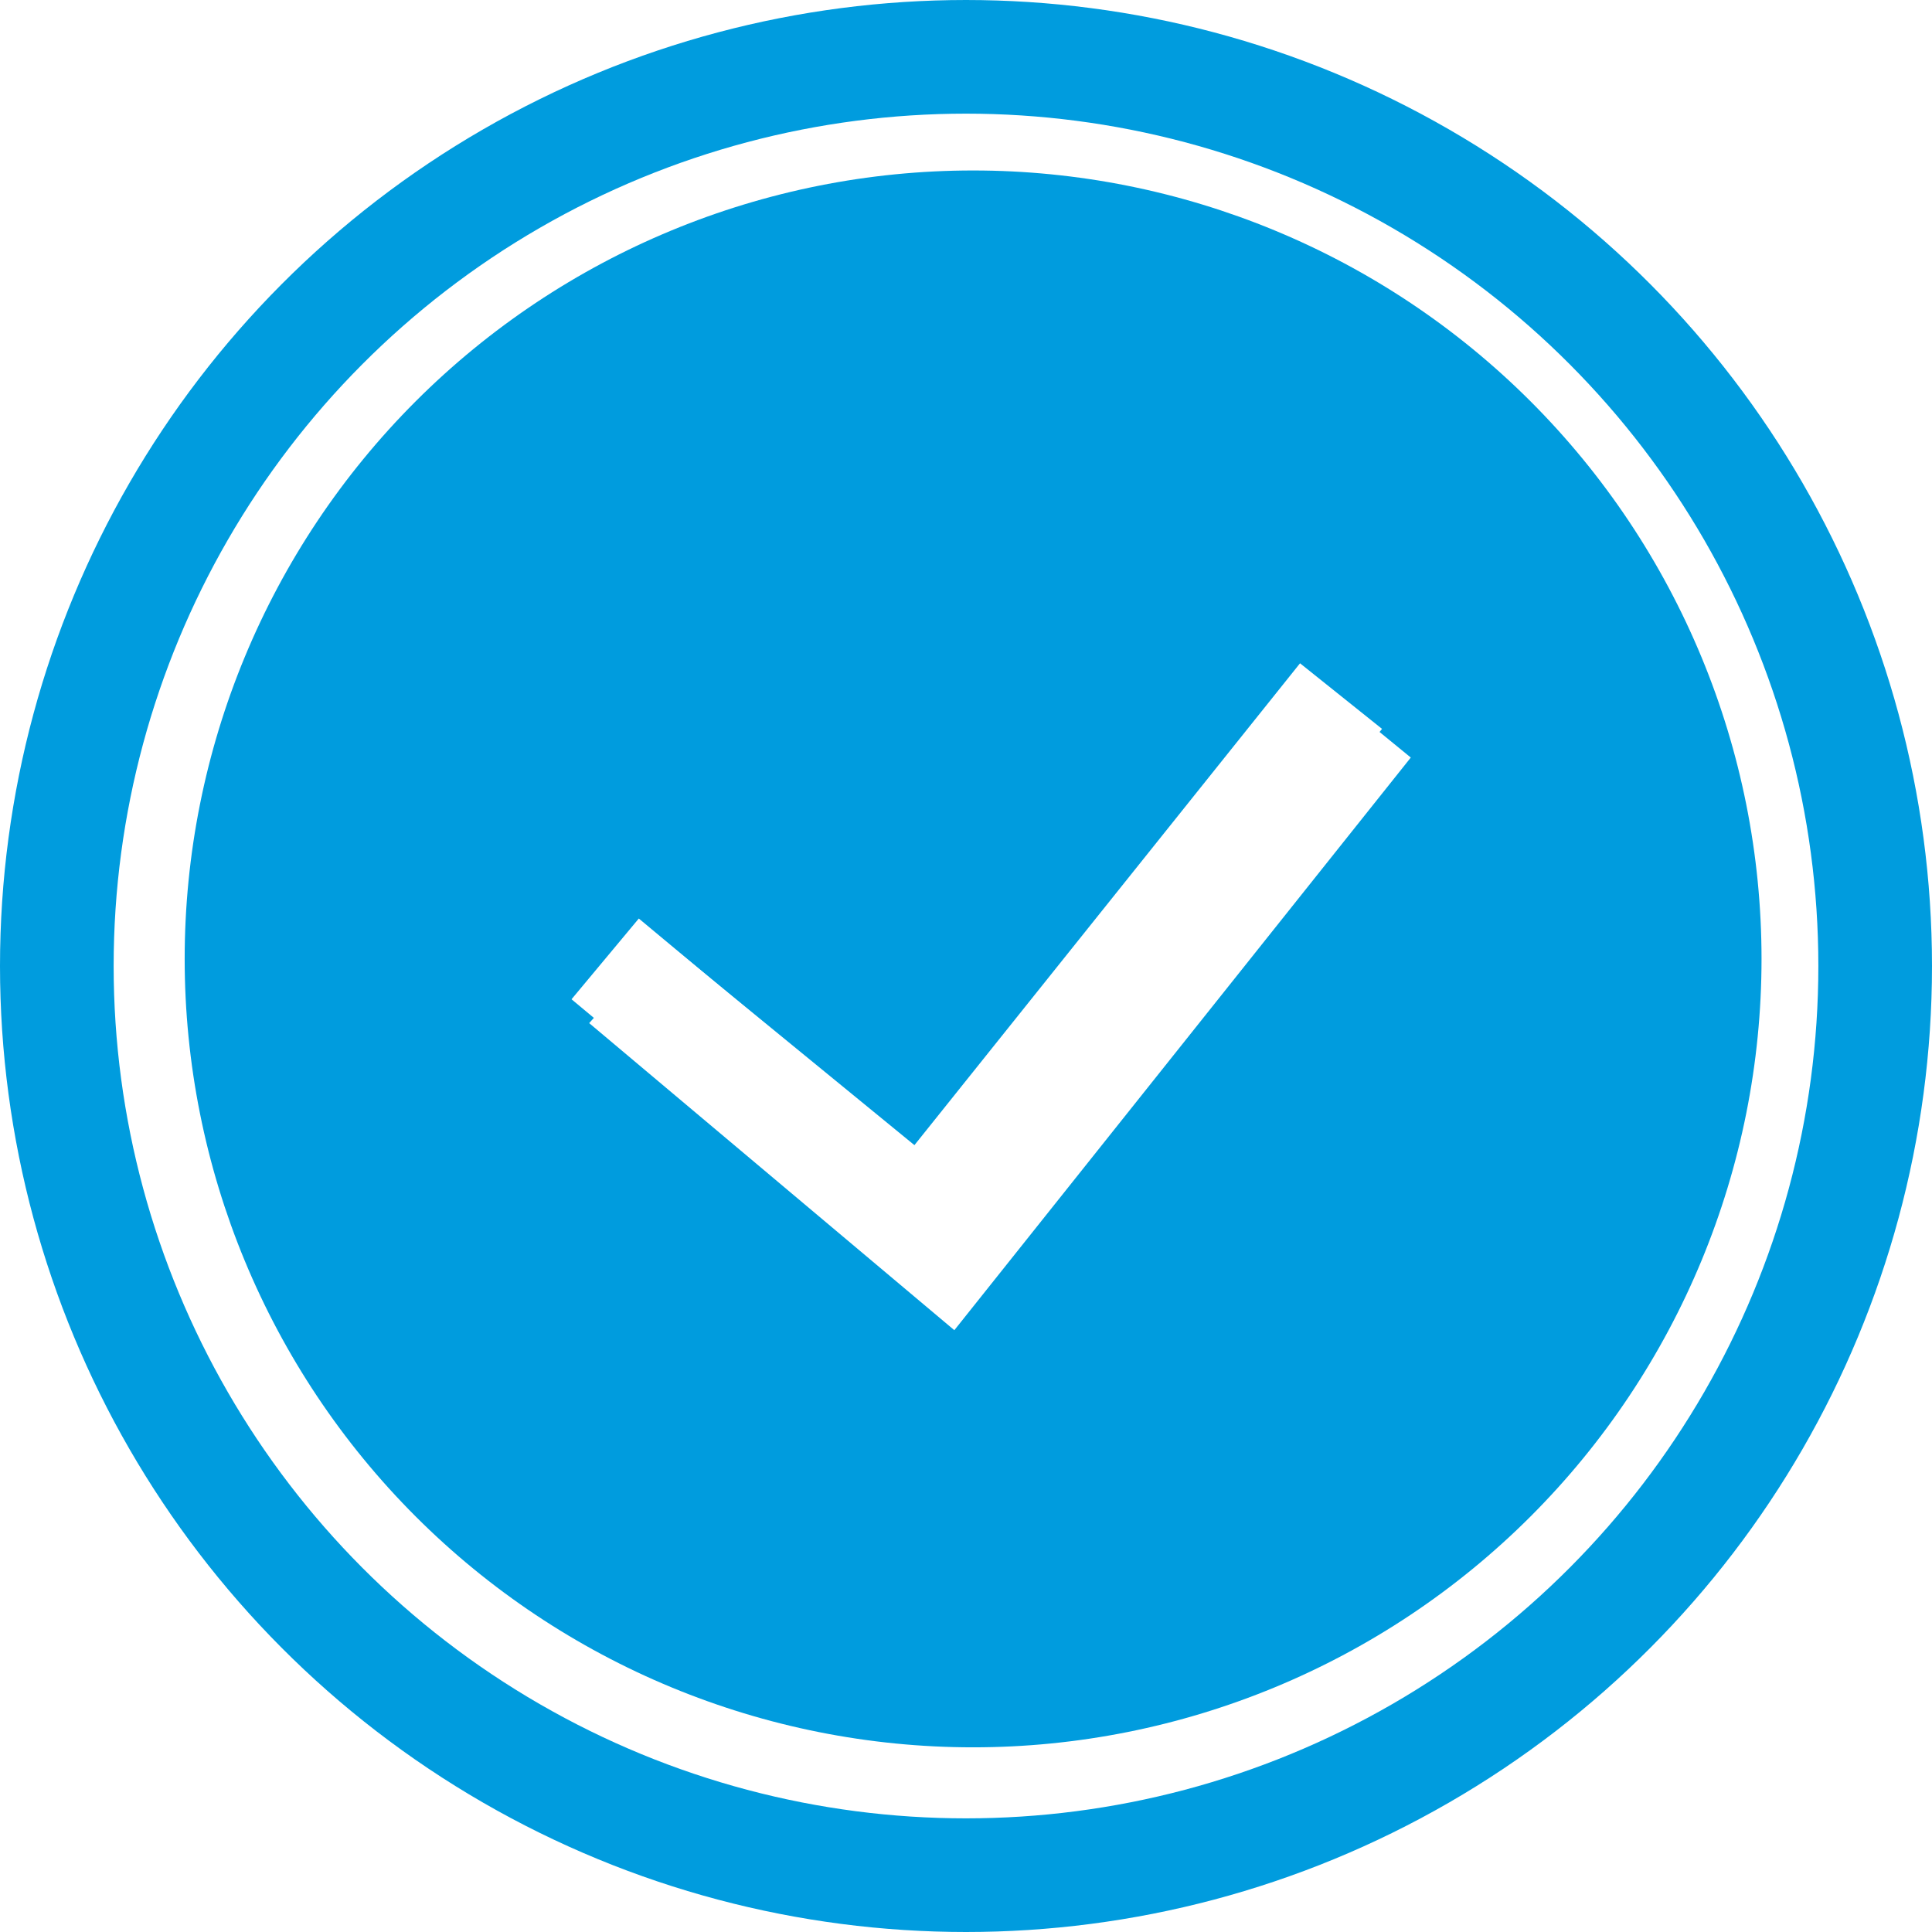<svg fill="none" height="170" viewBox="0 0 170 170" width="170" xmlns="http://www.w3.org/2000/svg">
    <circle cx="85" cy="85" r="80" stroke="#009CDE" stroke-width="10" />
    <g clip-path="url(#clip0_11_410)">
        <path clip-rule="evenodd" d="M16.25 84.375C16.25 65.976 23.559 48.33 36.569 35.319C49.58 22.309 67.226 15 85.625 15C104.024 15 121.67 22.309 134.681 35.319C147.691 48.33 155 65.976 155 84.375C155 102.774 147.691 120.42 134.681 133.431C121.67 146.441 104.024 153.75 85.625 153.75C67.226 153.75 49.58 146.441 36.569 133.431C23.559 120.42 16.25 102.774 16.25 84.375H16.25ZM81.666 114.067L121.608 64.136L114.392 58.364L80.334 100.923L56.21 80.823L50.29 87.927L81.666 114.077V114.067Z"
            fill="#009CDE"
            fill-rule="evenodd" />
        <g filter="url(#filter0_d_11_410)">
            <path
                d="M56.415 80.724L49.842 88.026L81.974 115.046L122.138 64.658L114.105 58.086L80.513 100.441L56.415 80.724Z"
                fill="white" />
        </g>
    </g>
    <defs>
        <filter color-interpolation-filters="sRGB" filterUnits="userSpaceOnUse" height="68.961" id="filter0_d_11_410" width="84.296"
            x="45.842" y="54.086">
            <feFlood flood-opacity="0" result="BackgroundImageFix" />
            <feColorMatrix in="SourceAlpha" result="hardAlpha"
                type="matrix" values="0 0 0 0 0 0 0 0 0 0 0 0 0 0 0 0 0 0 127 0" />
            <feOffset dx="2" dy="2" />
            <feGaussianBlur stdDeviation="3" />
            <feComposite in2="hardAlpha" operator="out" />
            <feColorMatrix type="matrix" values="0 0 0 0 0 0 0 0 0 0 0 0 0 0 0 0 0 0 0.4 0" />
            <feBlend in2="BackgroundImageFix" mode="normal" result="effect1_dropShadow_11_410" />
            <feBlend in="SourceGraphic" in2="effect1_dropShadow_11_410" mode="normal"
                result="shape" />
        </filter>
        <clipPath id="clip0_11_410">
            <rect fill="white" height="138.75" transform="translate(16.25 15)" width="138.75" />
        </clipPath>
    </defs>
</svg>
